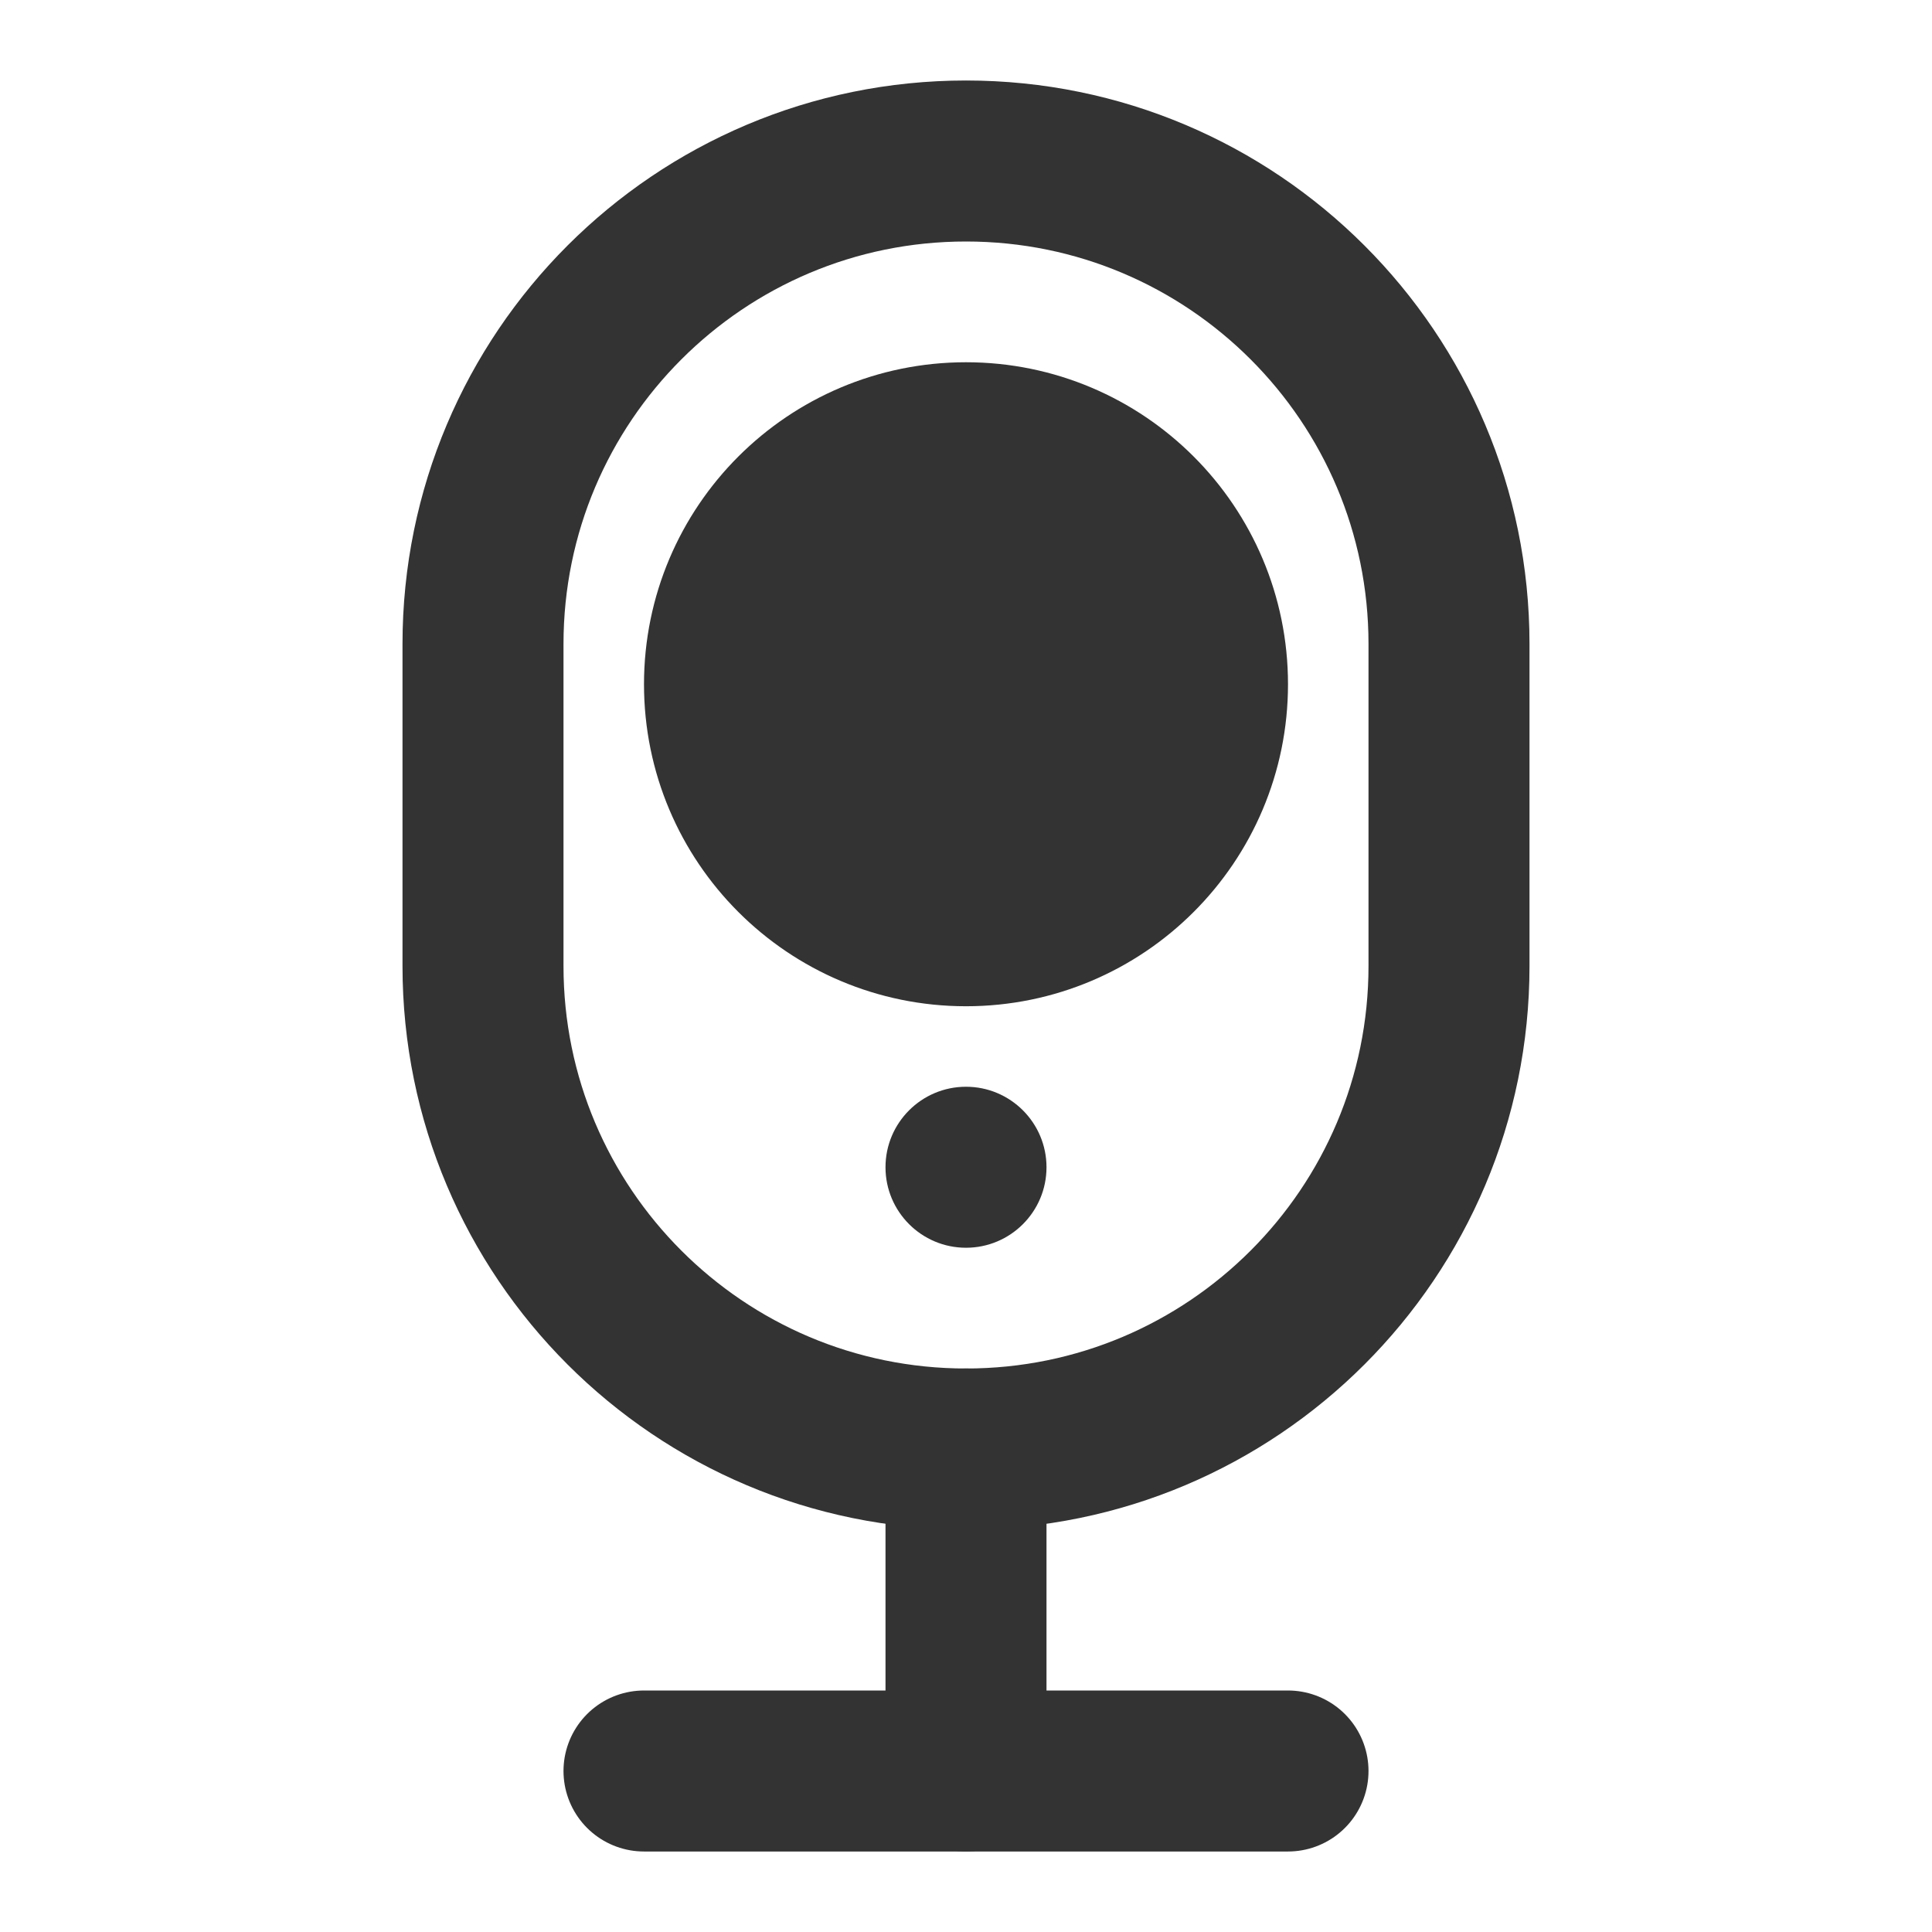 <svg width="24" height="24" viewBox="0 0 24 24" fill="none" xmlns="http://www.w3.org/2000/svg">
<path d="M18 8C18 4.686 15.314 2 12 2C8.686 2 6 4.686 6 8V12C6 15.314 8.686 18 12 18C15.314 18 18 15.314 18 12V8Z" stroke="#333333" stroke-width="2" stroke-linecap="round" stroke-linejoin="round"/>
<path d="M12 18V22" stroke="#333333" stroke-width="2" stroke-linecap="round" stroke-linejoin="round"/>
<path d="M8 22H16" stroke="#333333" stroke-width="2" stroke-linecap="round" stroke-linejoin="round"/>
<path d="M12 11.5C13.657 11.5 15 10.157 15 8.5C15 6.843 13.657 5.5 12 5.5C10.343 5.5 9 6.843 9 8.5C9 10.157 10.343 11.5 12 11.5Z" fill="#333333" stroke="#333333" stroke-width="2" stroke-linecap="round" stroke-linejoin="round"/>
<path d="M12 15.5C12.552 15.5 13 15.052 13 14.5C13 13.948 12.552 13.5 12 13.5C11.448 13.5 11 13.948 11 14.5C11 15.052 11.448 15.5 12 15.5Z" fill="#333333"/>
</svg>
